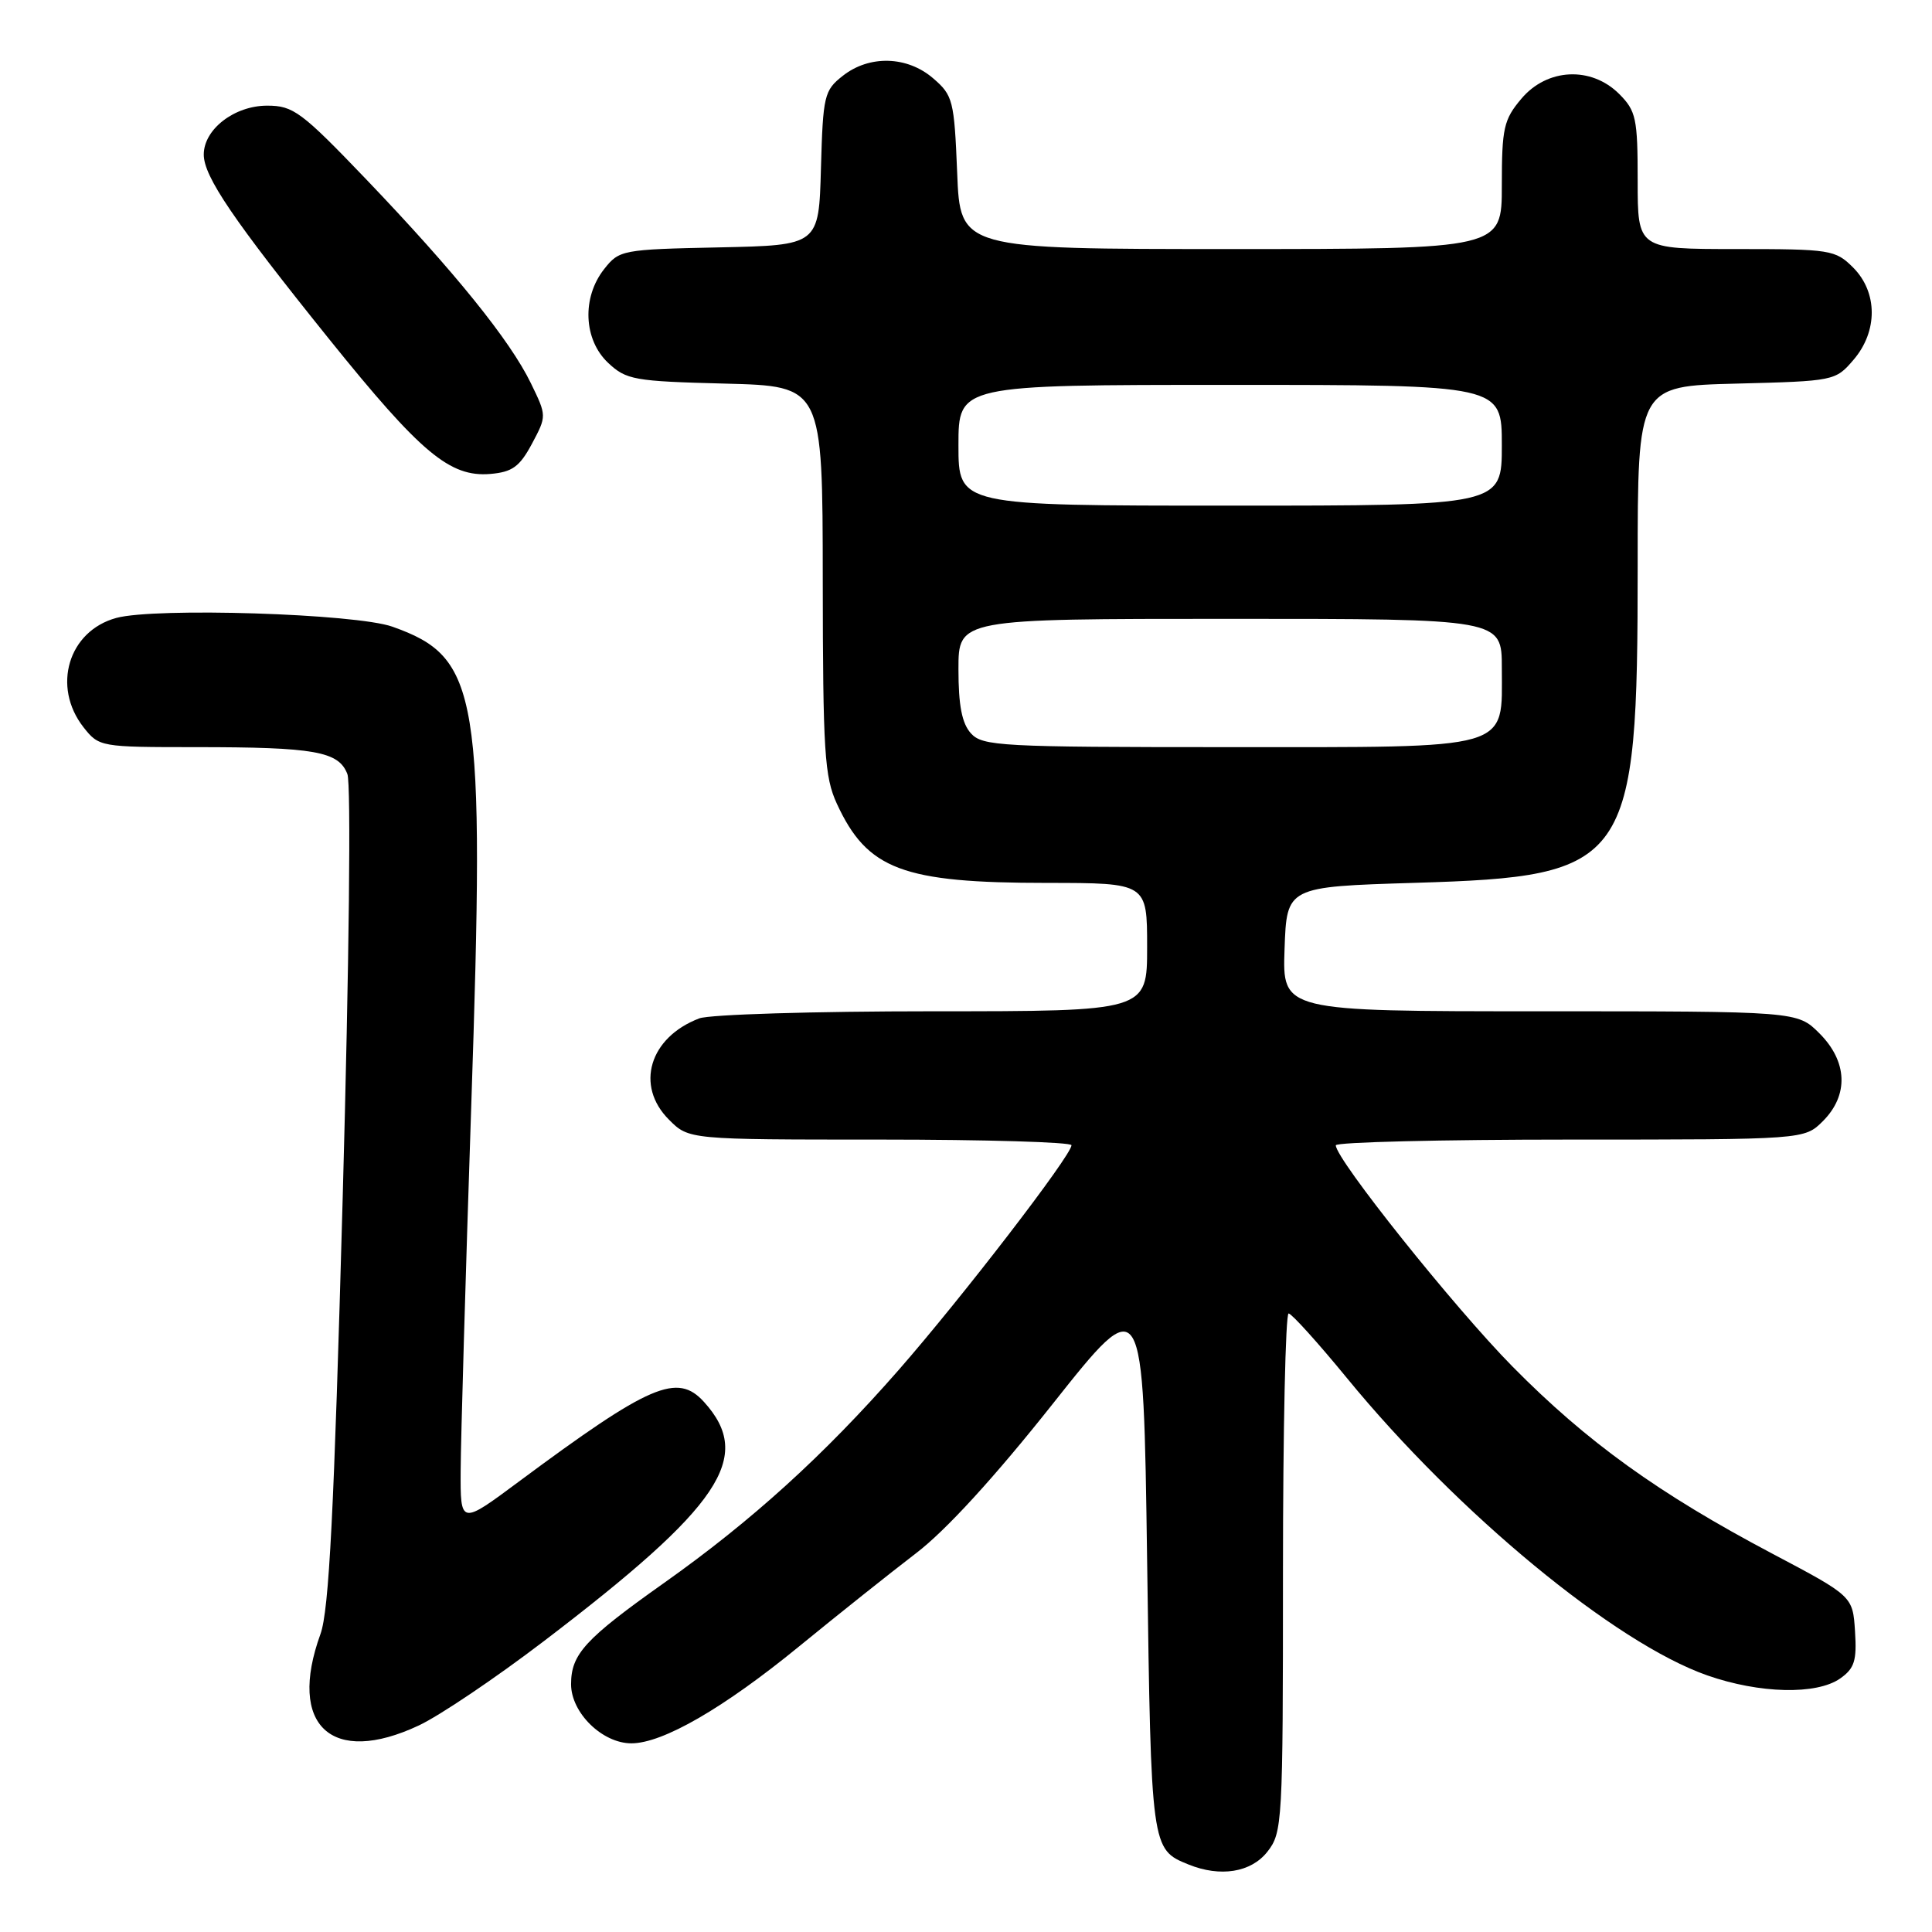<?xml version="1.0" encoding="UTF-8" standalone="no"?>
<!DOCTYPE svg PUBLIC "-//W3C//DTD SVG 1.1//EN" "http://www.w3.org/Graphics/SVG/1.1/DTD/svg11.dtd" >
<svg xmlns="http://www.w3.org/2000/svg" xmlns:xlink="http://www.w3.org/1999/xlink" version="1.1" viewBox="0 0 256 256">
 <g >
 <path fill="currentColor"
d=" M 167.93 245.37 C 169.93 242.82 170.00 241.62 170.00 208.37 C 170.00 189.46 170.34 174.02 170.75 174.04 C 171.16 174.07 174.65 177.93 178.50 182.63 C 193.18 200.54 214.00 217.72 226.23 222.00 C 233.15 224.42 240.70 224.60 243.83 222.41 C 245.73 221.07 246.05 220.06 245.80 216.16 C 245.50 211.50 245.50 211.50 234.79 205.84 C 219.75 197.89 210.27 191.06 200.44 181.10 C 192.71 173.27 177.00 153.60 177.00 151.76 C 177.00 151.34 190.97 151.00 208.05 151.00 C 239.09 151.00 239.09 151.00 241.55 148.55 C 244.99 145.10 244.81 140.65 241.08 136.92 C 238.15 134.00 238.15 134.00 204.04 134.00 C 169.92 134.00 169.92 134.00 170.21 125.75 C 170.50 117.50 170.50 117.50 187.50 116.98 C 215.97 116.12 217.00 114.66 217.00 74.90 C 217.00 51.16 217.00 51.16 230.09 50.83 C 243.02 50.50 243.21 50.47 245.59 47.69 C 248.84 43.91 248.82 38.73 245.55 35.45 C 243.19 33.10 242.56 33.00 230.05 33.00 C 217.00 33.00 217.00 33.00 217.00 23.95 C 217.00 15.68 216.79 14.70 214.55 12.45 C 210.84 8.75 205.00 9.03 201.59 13.08 C 199.25 15.85 199.00 16.97 199.00 24.58 C 199.00 33.00 199.00 33.00 163.12 33.00 C 127.23 33.00 127.23 33.00 126.83 22.88 C 126.44 13.30 126.27 12.63 123.65 10.38 C 120.21 7.41 115.19 7.27 111.67 10.05 C 109.21 11.98 109.05 12.66 108.78 22.30 C 108.50 32.50 108.50 32.50 95.30 32.78 C 82.42 33.05 82.05 33.12 80.05 35.66 C 77.08 39.43 77.32 45.01 80.58 48.08 C 82.99 50.34 84.01 50.52 96.08 50.83 C 109.00 51.16 109.00 51.16 109.02 76.83 C 109.04 99.65 109.25 102.94 110.89 106.50 C 114.92 115.23 119.59 116.99 138.75 116.99 C 152.00 117.00 152.00 117.00 152.00 125.50 C 152.00 134.00 152.00 134.00 123.57 134.00 C 107.93 134.00 94.02 134.42 92.66 134.94 C 86.05 137.45 84.13 143.86 88.64 148.36 C 91.27 151.00 91.27 151.00 116.64 151.00 C 130.59 151.00 141.99 151.34 141.98 151.75 C 141.95 153.12 127.48 171.93 119.05 181.56 C 109.18 192.83 99.61 201.52 88.00 209.74 C 77.51 217.17 75.67 219.18 75.67 223.17 C 75.67 226.95 79.81 231.00 83.66 231.00 C 87.82 231.00 95.88 226.34 105.87 218.17 C 111.03 213.95 118.00 208.40 121.37 205.82 C 125.31 202.82 131.79 195.74 139.50 186.01 C 151.50 170.88 151.50 170.88 152.00 206.79 C 152.53 244.98 152.54 245.05 157.47 247.05 C 161.70 248.77 165.77 248.11 167.93 245.37 Z  M 55.50 228.63 C 58.25 227.34 65.67 222.34 72.00 217.51 C 95.58 199.54 99.91 193.08 93.29 185.77 C 89.75 181.86 86.14 183.41 68.75 196.32 C 61.00 202.08 61.00 202.08 61.04 194.79 C 61.06 190.78 61.69 169.10 62.44 146.61 C 64.28 91.74 63.52 87.13 52.00 83.04 C 47.14 81.31 20.59 80.47 15.41 81.88 C 9.06 83.61 6.85 90.99 11.07 96.37 C 13.12 98.97 13.31 99.00 25.95 99.00 C 41.72 99.00 44.88 99.56 46.03 102.57 C 46.53 103.89 46.27 127.46 45.41 158.68 C 44.26 200.44 43.60 213.40 42.46 216.53 C 38.07 228.64 43.93 234.07 55.50 228.63 Z  M 70.48 58.81 C 72.45 55.11 72.45 55.11 70.34 50.77 C 67.59 45.10 60.23 36.00 48.57 23.81 C 39.93 14.79 38.86 14.00 35.40 14.00 C 31.06 14.00 27.00 17.13 27.00 20.48 C 27.00 23.39 30.90 29.13 43.65 44.98 C 55.77 60.03 59.61 63.25 64.97 62.80 C 67.88 62.55 68.85 61.85 70.48 58.81 Z  M 128.65 97.17 C 127.46 95.85 127.00 93.48 127.00 88.67 C 127.00 82.00 127.00 82.00 163.00 82.00 C 199.00 82.00 199.00 82.00 199.00 88.50 C 199.00 99.52 200.79 99.00 162.65 99.00 C 132.59 99.00 130.19 98.87 128.65 97.17 Z  M 127.00 59.00 C 127.00 51.00 127.00 51.00 163.00 51.00 C 199.00 51.00 199.00 51.00 199.00 59.00 C 199.00 67.00 199.00 67.00 163.00 67.00 C 127.00 67.00 127.00 67.00 127.00 59.00 Z "/>
</g>
</svg>